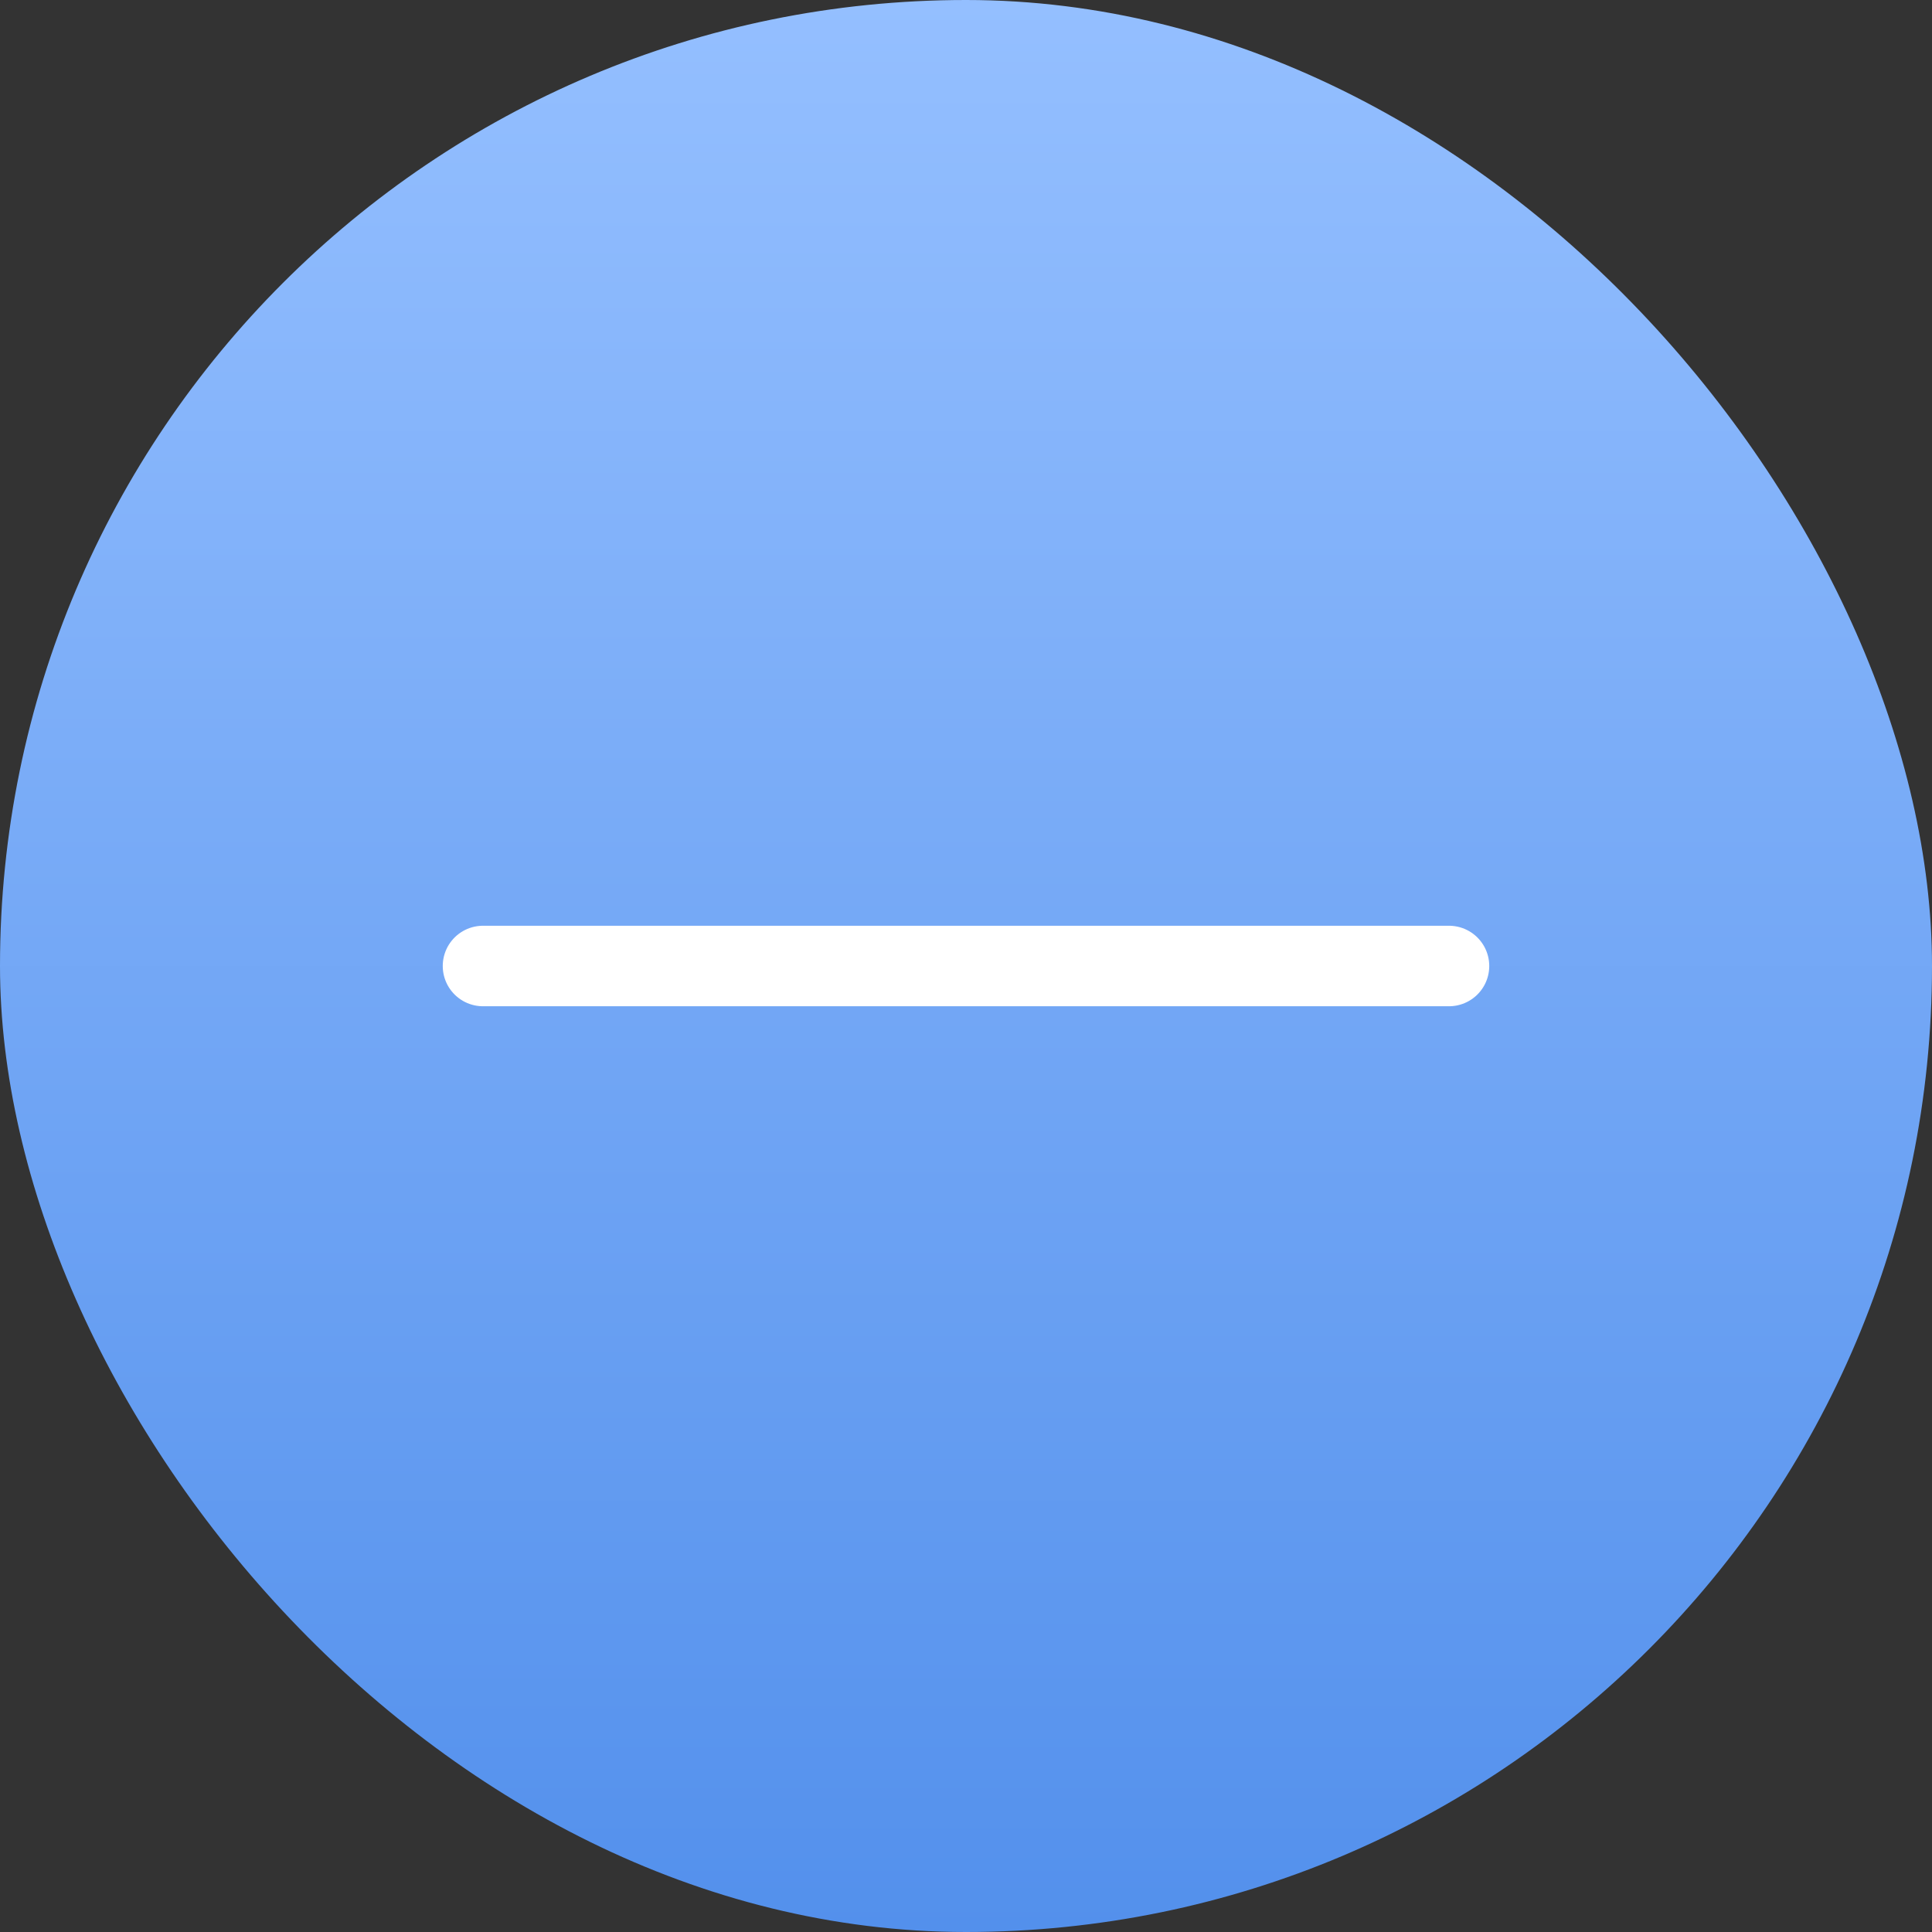 <svg width="24" height="24" viewBox="0 0 24 24" fill="none" xmlns="http://www.w3.org/2000/svg">
<rect x="0" y="0" width="24" height="24" fill="#333333" stroke="none"/>
<rect width="24" height="24" rx="12" fill="url(#paint0_linear_1_1083)"/>
<path d="M6 12L18 12" stroke="white" stroke-linecap="round"/>
<defs>
<linearGradient id="paint0_linear_1_1083" x1="11.964" y1="0" x2="11.964" y2="24" gradientUnits="userSpaceOnUse">
<stop stop-color="#94BFFF"/>
<stop offset="1" stop-color="#5390EC"/>
</linearGradient>
</defs>
</svg>

